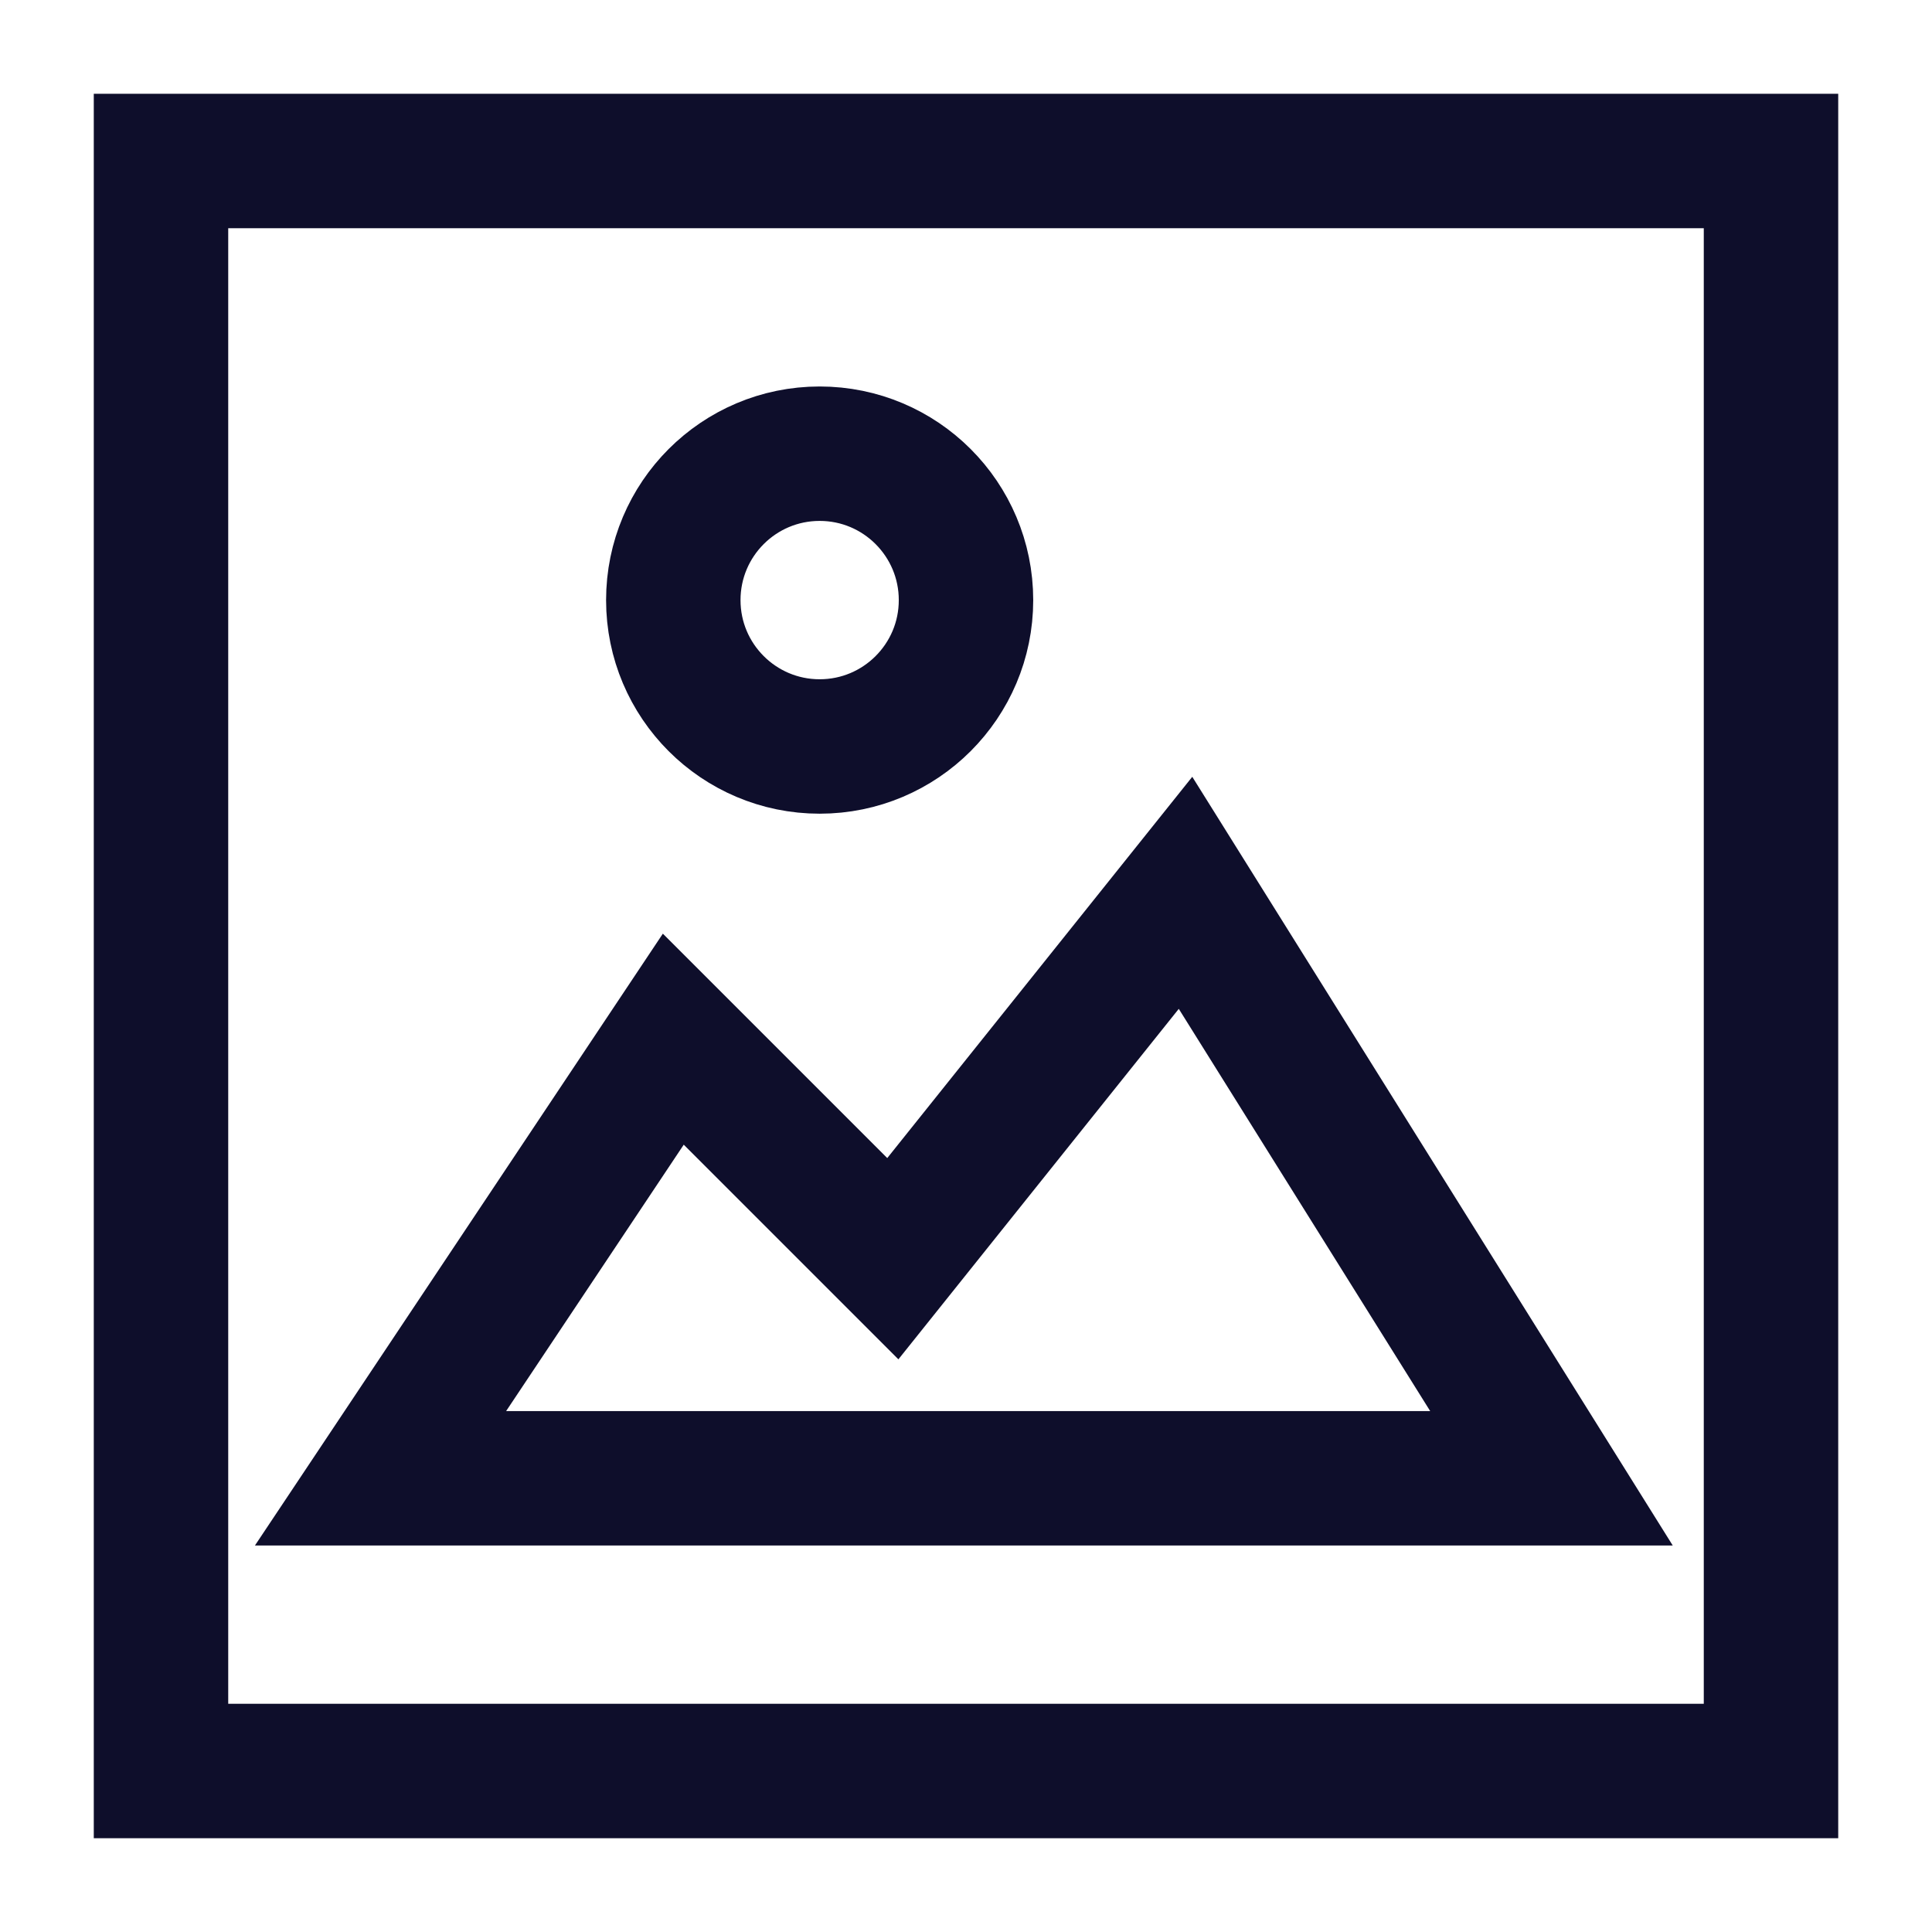 <svg width="24" height="24" viewBox="0 0 24 24" fill="none" xmlns="http://www.w3.org/2000/svg">
<path d="M22 2H2V22H22V2Z" stroke="#0E0E2B" stroke-width="1.67" stroke-miterlimit="10" stroke-linecap="square"/>
<path d="M4.727 18.364L8.364 12.909L11.091 15.636L14.727 11.091L19.273 18.364H4.727Z" stroke="#0E0E2B" stroke-width="1.67" stroke-miterlimit="10" stroke-linecap="square"/>
<path d="M10.182 9.273C11.186 9.273 12 8.459 12 7.455C12 6.45 11.186 5.636 10.182 5.636C9.178 5.636 8.364 6.45 8.364 7.455C8.364 8.459 9.178 9.273 10.182 9.273Z" stroke="#0E0E2B" stroke-width="1.67" stroke-miterlimit="10" stroke-linecap="square"/>
</svg>
